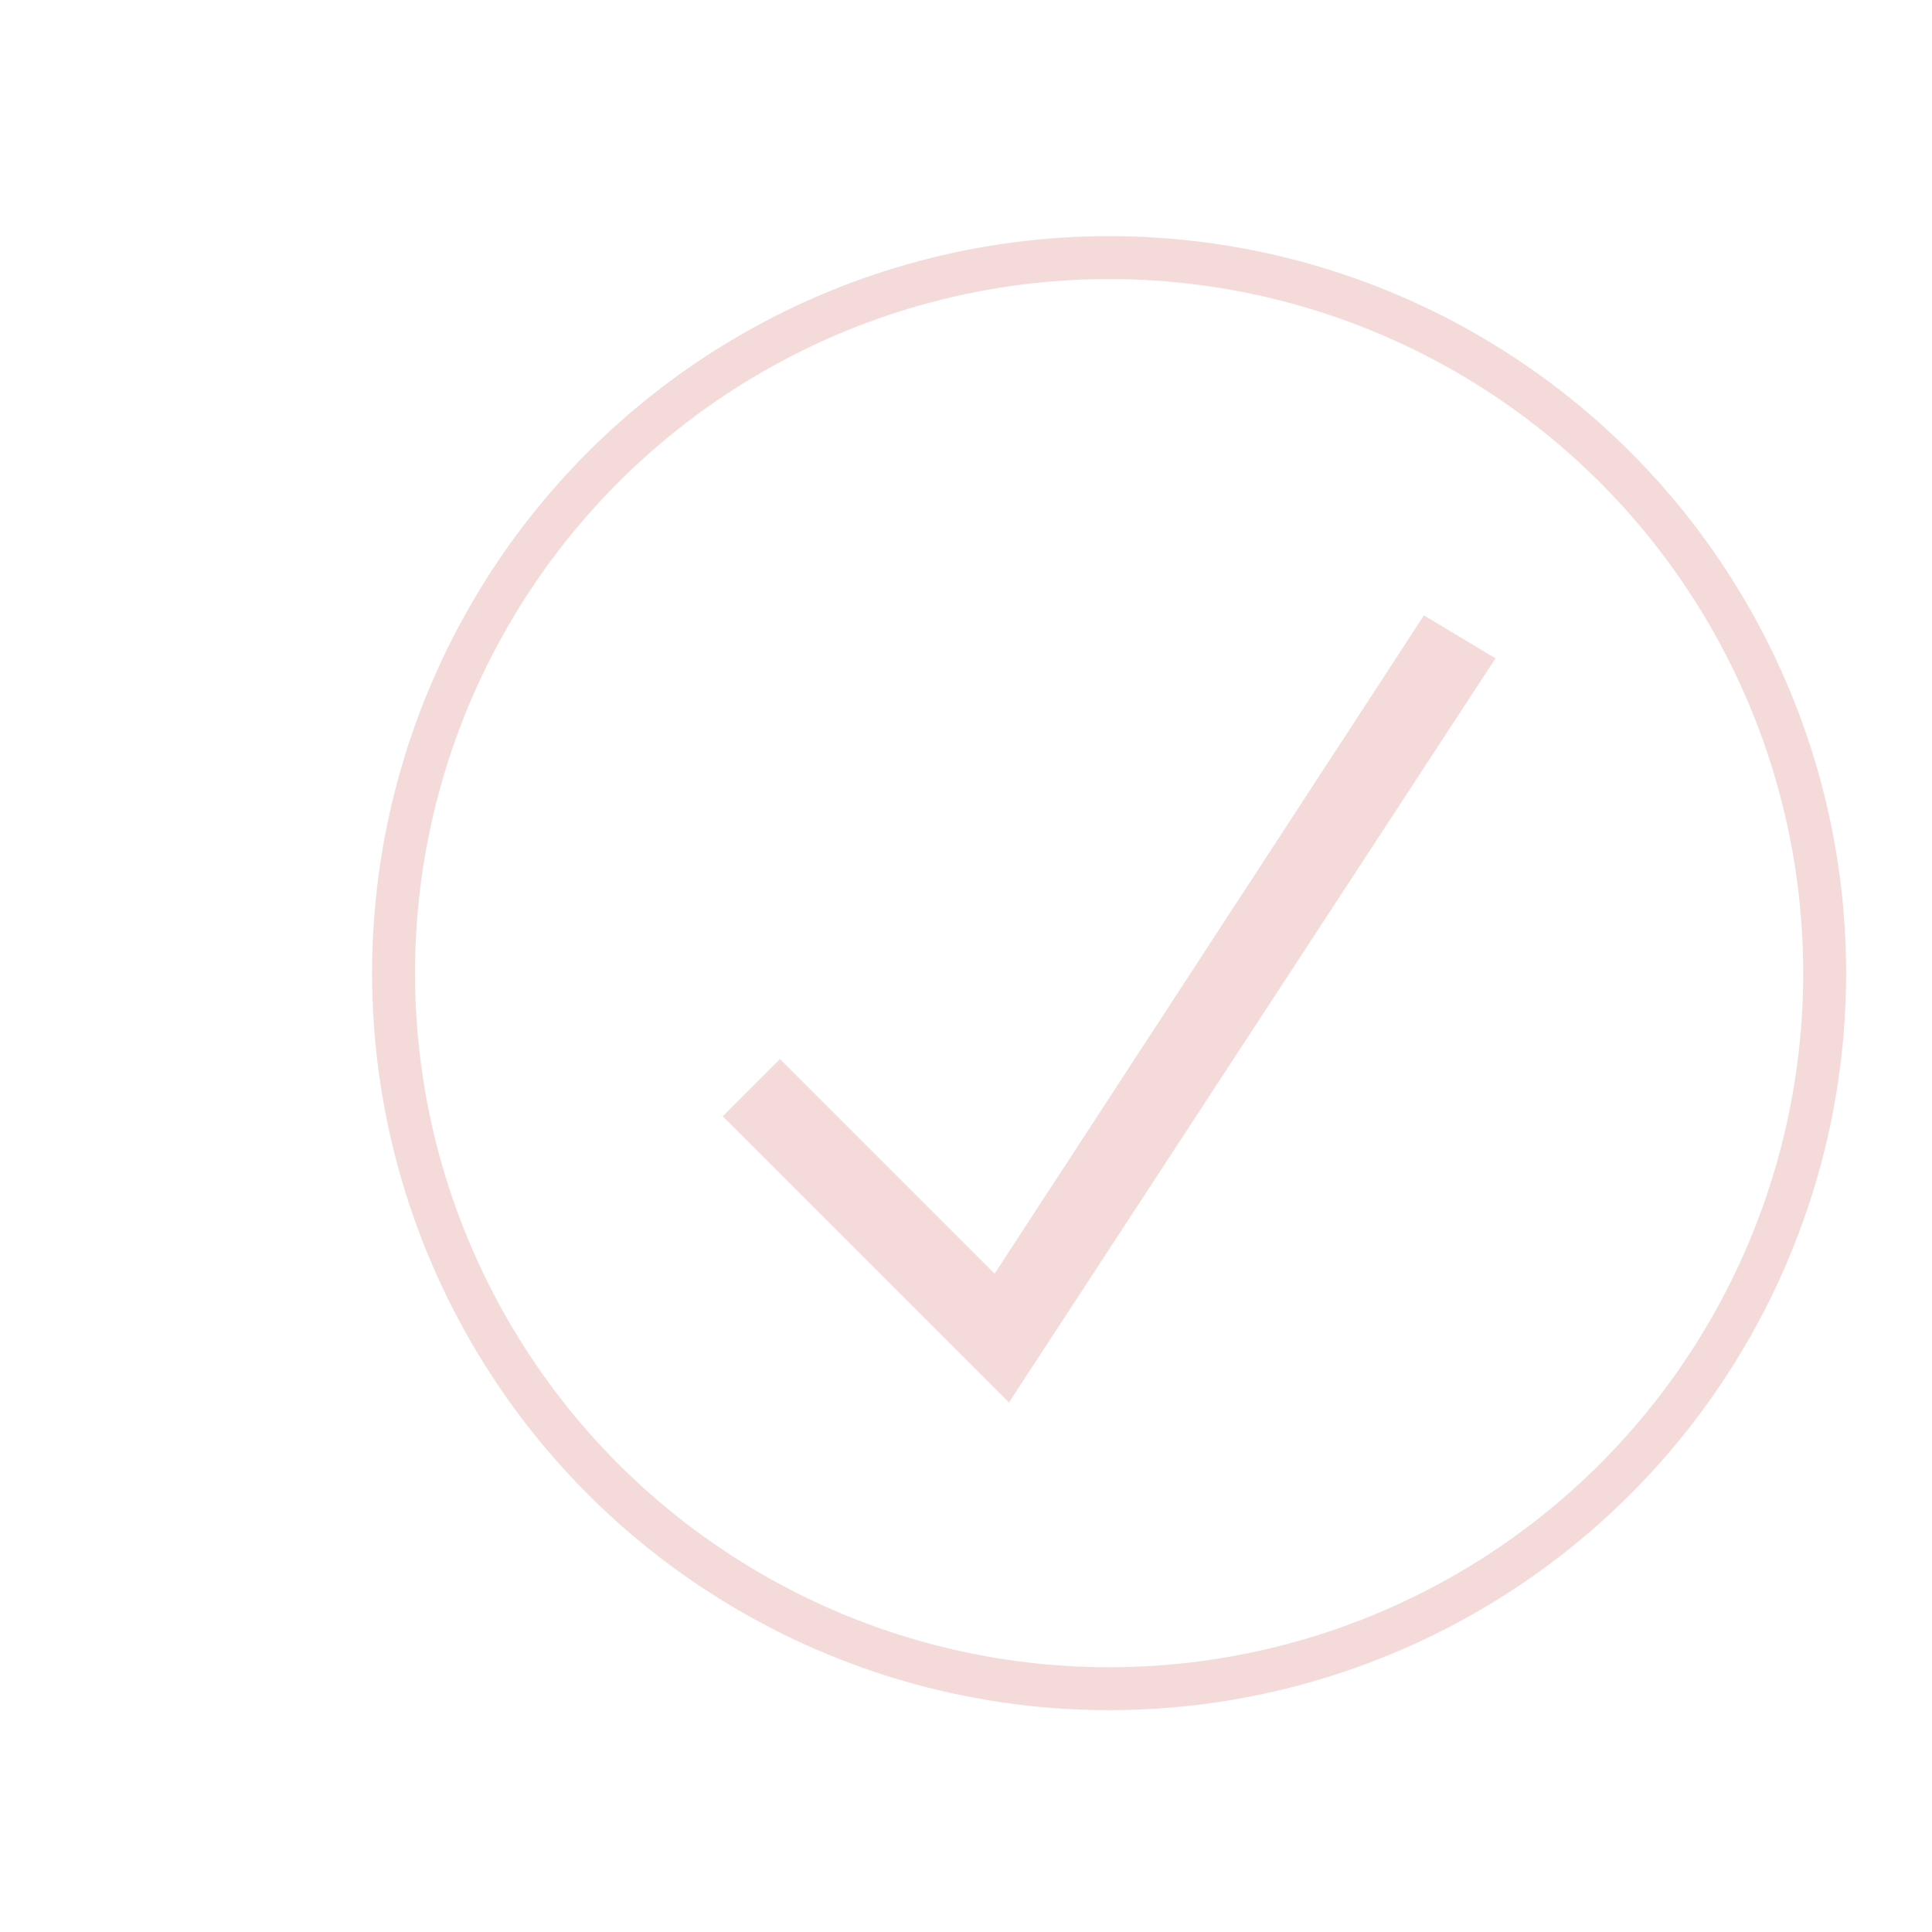 <svg xmlns="http://www.w3.org/2000/svg" width="40" height="40" viewBox="-10 -18 100 135"><circle cx="50" cy="50" r="50" fill="none" stroke="#f4dbda" stroke-width="3"/><path fill="#f4dbda" d="M72 25L42 71 27 56l-4 4 20 20 34-52z"/></svg>